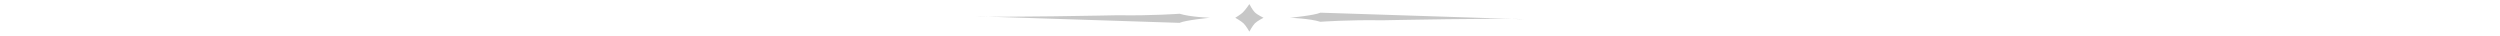 <?xml version="1.0" encoding="UTF-8" standalone="no"?>
<!-- Created with Inkscape (http://www.inkscape.org/) -->

<svg
   width="350"
   height="5"
   viewBox="0 0 350 5"
   version="1.1"
   id="svg5"
   inkscape:version="1.1.1 (3bf5ae0d25, 2021-09-20)"
   sodipodi:docname="Oborder-3.svg"
   xmlns:inkscape="http://www.inkscape.org/namespaces/inkscape"
   xmlns:sodipodi="http://sodipodi.sourceforge.net/DTD/sodipodi-0.dtd"
   xmlns="http://www.w3.org/2000/svg"
   xmlns:svg="http://www.w3.org/2000/svg">
  <sodipodi:namedview
     id="namedview7"
     pagecolor="#ffffff"
     bordercolor="#999999"
     borderopacity="1"
     inkscape:pageshadow="0"
     inkscape:pageopacity="0"
     inkscape:pagecheckerboard="0"
     inkscape:document-units="px"
     showgrid="false"
     inkscape:zoom="2.1183741"
     inkscape:cx="404.31953"
     inkscape:cy="26.671399"
     inkscape:window-width="1920"
     inkscape:window-height="1001"
     inkscape:window-x="-9"
     inkscape:window-y="-9"
     inkscape:window-maximized="1"
     inkscape:current-layer="layer1" />
  <defs
     id="defs2">
    <inkscape:path-effect
       effect="fill_between_many"
       method="originald"
       linkedpaths="#path885,0,1|#path953,0,1|#path955,0,1"
       id="path-effect1246"
       is_visible="true"
       lpeversion="0"
       join="true"
       close="true"
       autoreverse="true"
       applied="false" />
  </defs>
  <g
     inkscape:label="Layer 1"
     inkscape:groupmode="layer"
     id="layer1">
    <path
       id="rect1734"
       style="fill:#c7c7c7;stroke-width:0.378;stroke-linecap:square;stroke-linejoin:round"
       d="m 174.913,0.573 c 0,0 0.418,0.811 0.754,1.146 0.353,0.352 1.224,0.768 1.224,0.768 0,0 -0.873,0.439 -1.217,0.788 -0.324,0.328 -0.761,1.153 -0.761,1.153 0,0 -0.459,-0.807 -0.794,-1.138 -0.335,-0.331 -1.184,-0.803 -1.184,-0.803 0,0 0.732,-0.435 1.039,-0.725 0.368,-0.346 0.939,-1.189 0.939,-1.189 z m 5.698,1.914 c 0,0 2.796,0.104 4.235,0.563 0,0 3.964,-0.292 8.637,-0.209 0,0 17.608,-0.355 19.84,-0.146 l -28.455,-0.92 c -0.841,0.382 -4.257,0.712 -4.257,0.712 z m -11.223,0 c 0,0 -2.796,-0.104 -4.235,-0.563 0,0 -3.964,0.292 -8.637,0.209 0,0 -17.608,0.355 -19.84,0.146 l 28.455,0.92 c 0.841,-0.382 4.257,-0.712 4.257,-0.712 z" />
  </g>
</svg>
